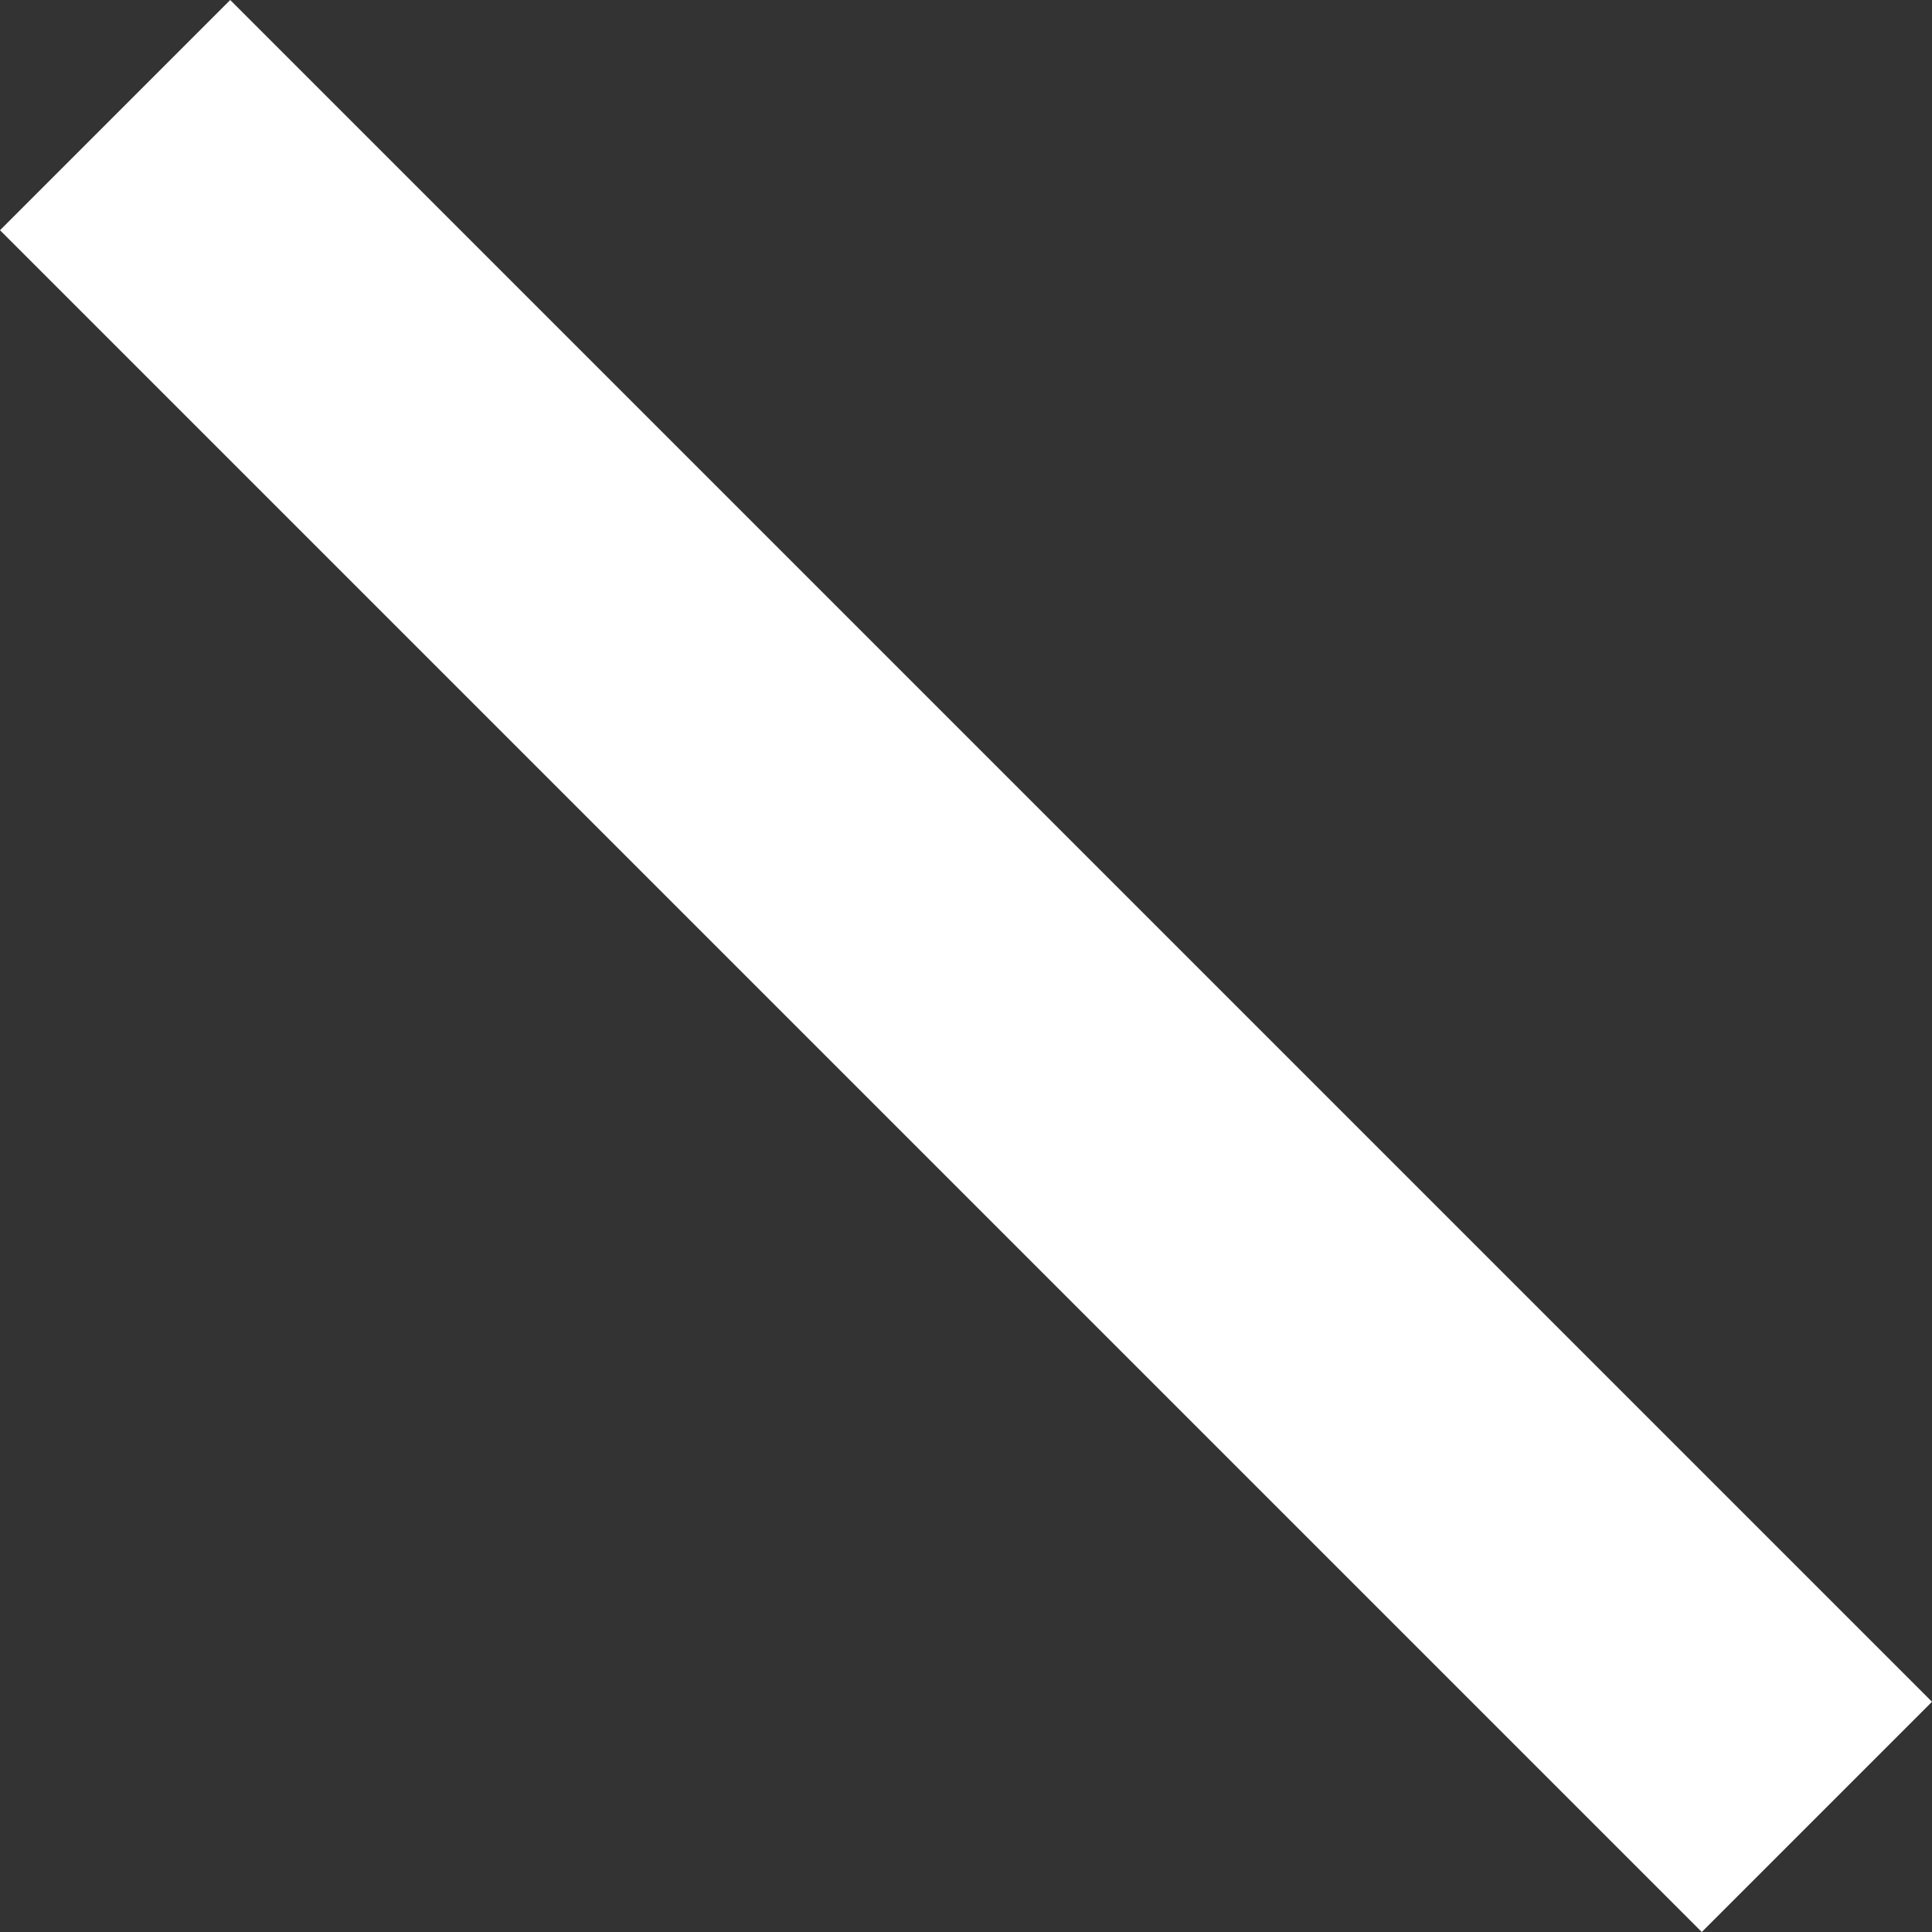 <svg xmlns="http://www.w3.org/2000/svg" viewBox="0 0 71.33 71.33"><rect x="0" y="0" width="71.33" height="71.33" fill="#333333" stroke="none"/><defs><style>.cls-1{fill:#fff;}</style></defs><title>bf2125ee-5fb2-4d0c-a342-428a0de49c48mdpi</title><g id="Layer_2" data-name="Layer 2"><g id="Layer_1-2" data-name="Layer 1"><g id="bf2125ee-5fb2-4d0c-a342-428a0de49c48"><g id="bf2125ee-5fb2-4d0c-a342-428a0de49c48-child-0"><path class="cls-1" d="M71.33,62.83l-8.5,8.5L0,8.5,8.5,0Z"/></g></g></g></g></svg>